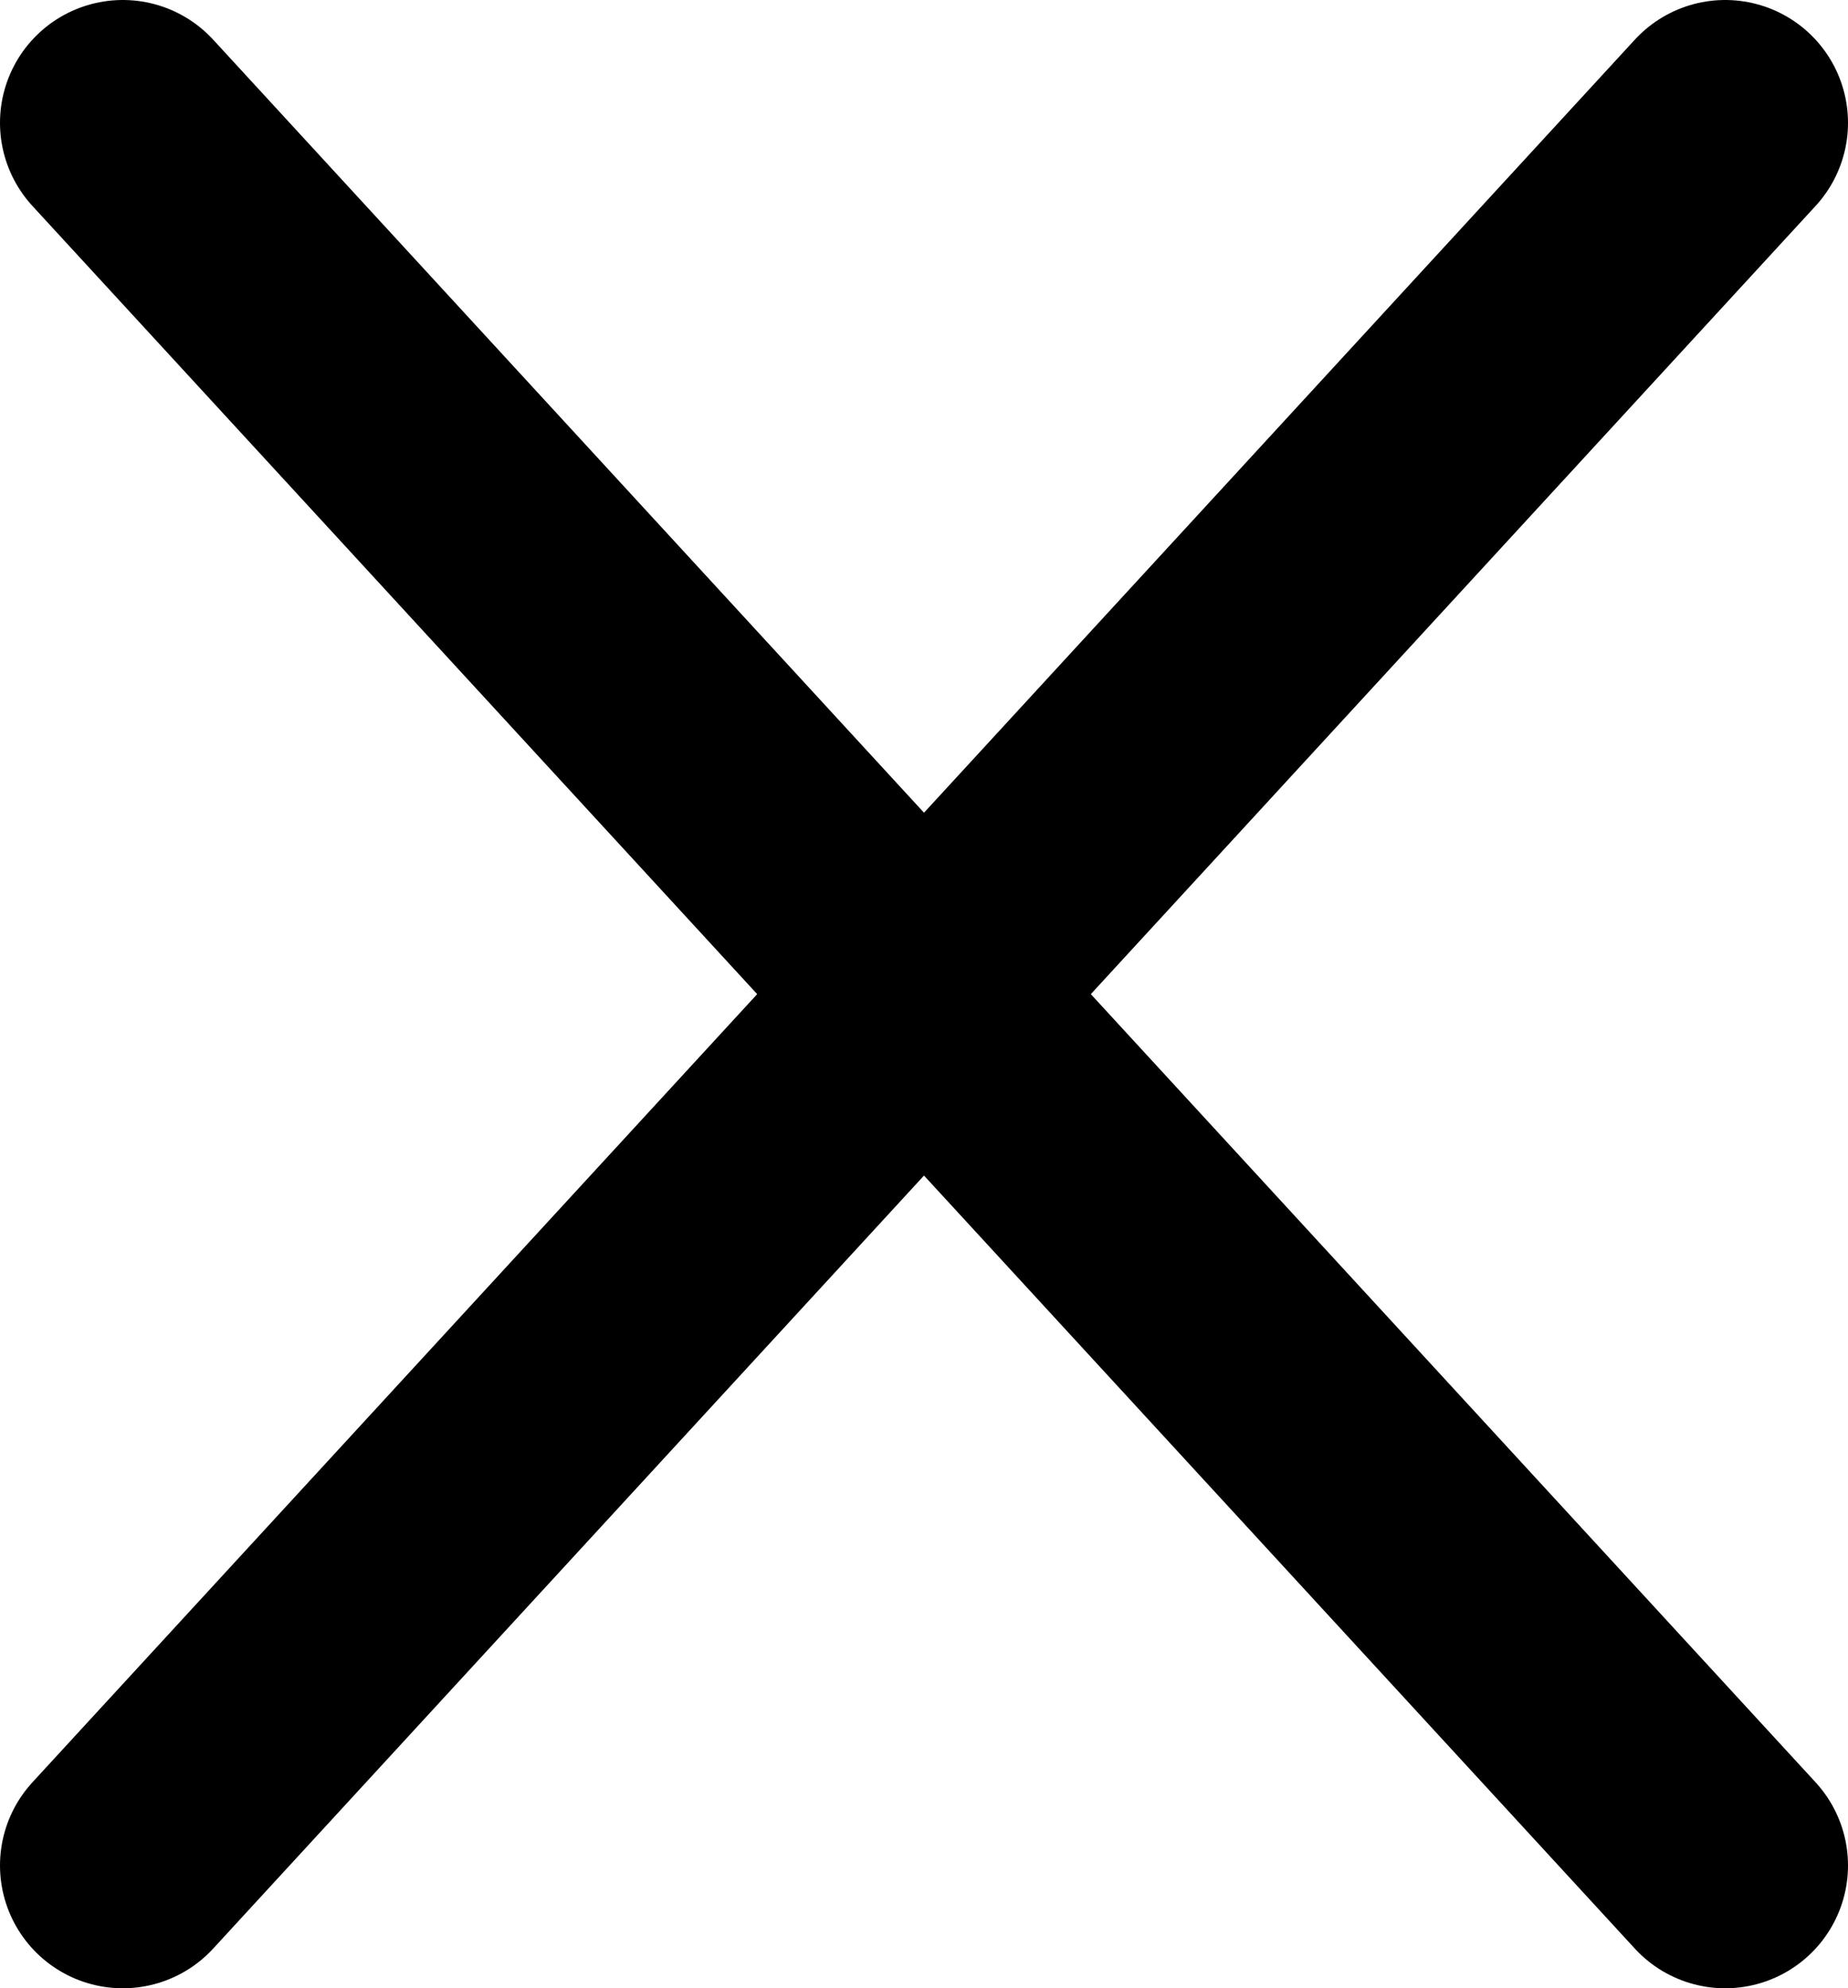 <svg xmlns="http://www.w3.org/2000/svg" viewBox="0 0 15.05 16.19"><defs><style>.a{fill:none;stroke:#000;stroke-linecap:round;stroke-linejoin:round;stroke-width:2px;}</style></defs><line class="a" x1="1" y1="15.19" x2="14.05" y2="1"/><line class="a" x1="14.05" y1="15.19" x2="1" y2="1"/></svg>